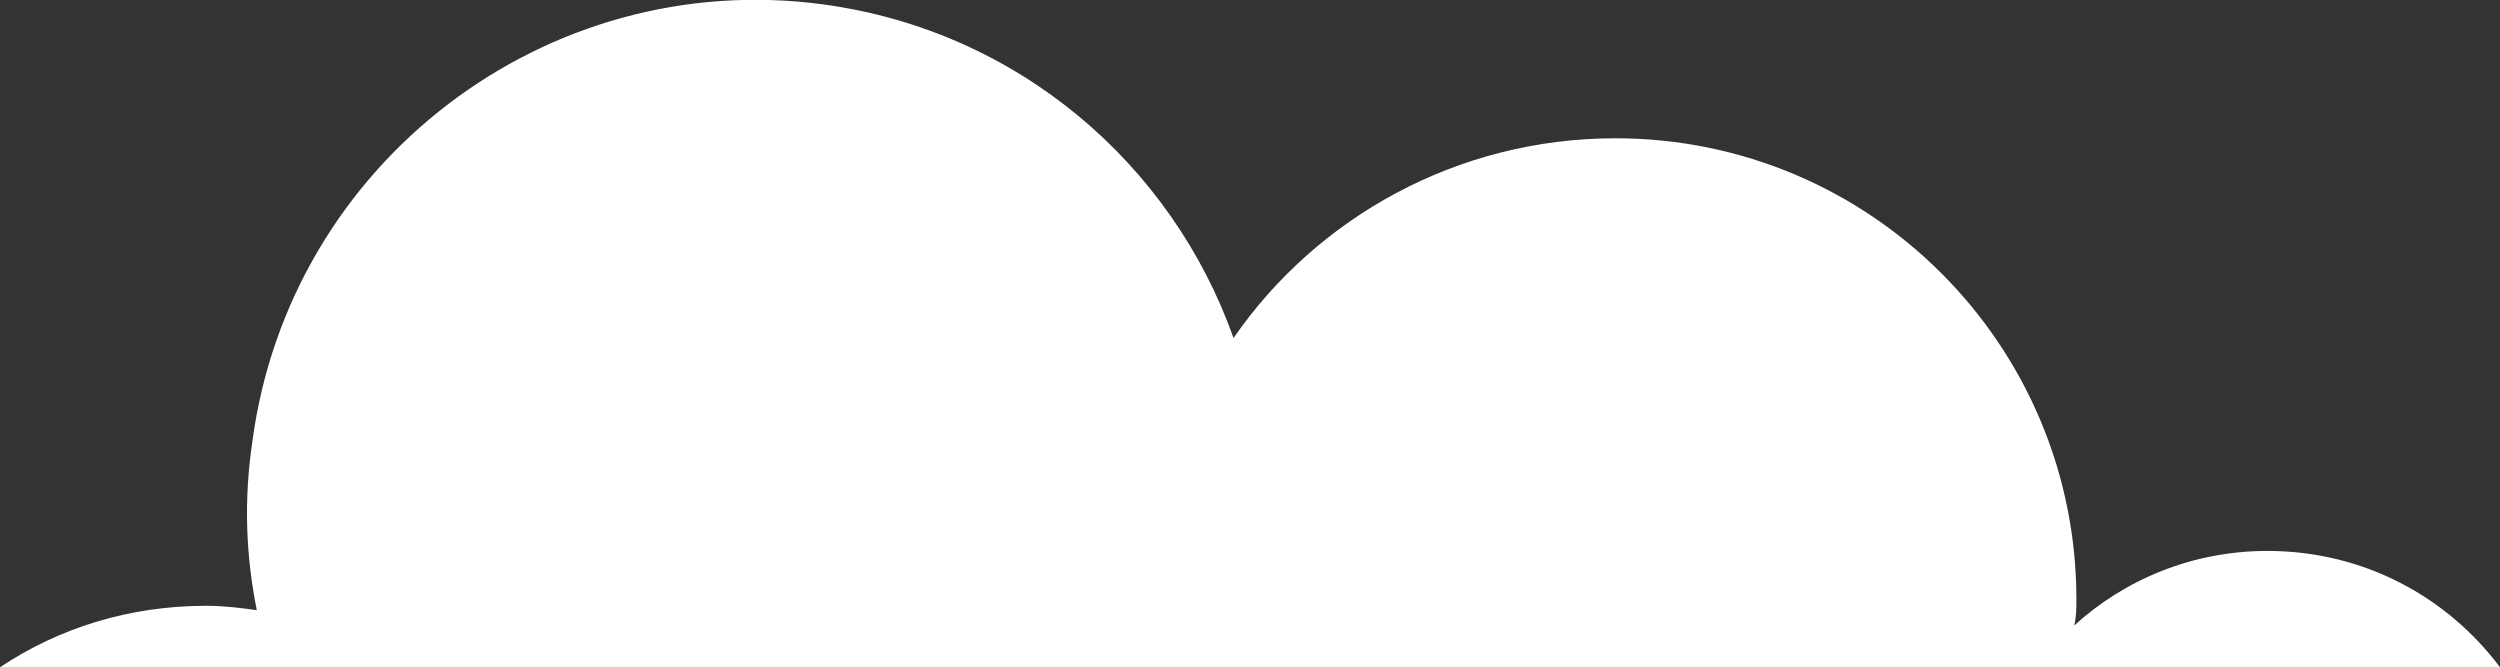 <svg xmlns="http://www.w3.org/2000/svg" viewBox="0 0 113.9 30.4">
  <rect x="0" y="0" width="113.9" height="30.4" fill="#333333" stroke="none"/>
  <path fill="#fff" d="M113.9 30.4H0c2.7-1.8 5.9-2.8 9.4-2.8.8 0 1.6.1 2.3.2-.5-2.5-.6-5-.2-7.7C13.2 7.4 24.9-1.5 37.5.2c8.9 1.2 15.9 7.3 18.7 15.2C60 9.9 66.4 6.3 73.6 6.3c11.6 0 21 9.4 21 21 0 .4 0 .8-.1 1.2 2.3-2.1 5.4-3.4 8.8-3.4 4.4 0 8.2 2.1 10.6 5.3z"/>
</svg>
